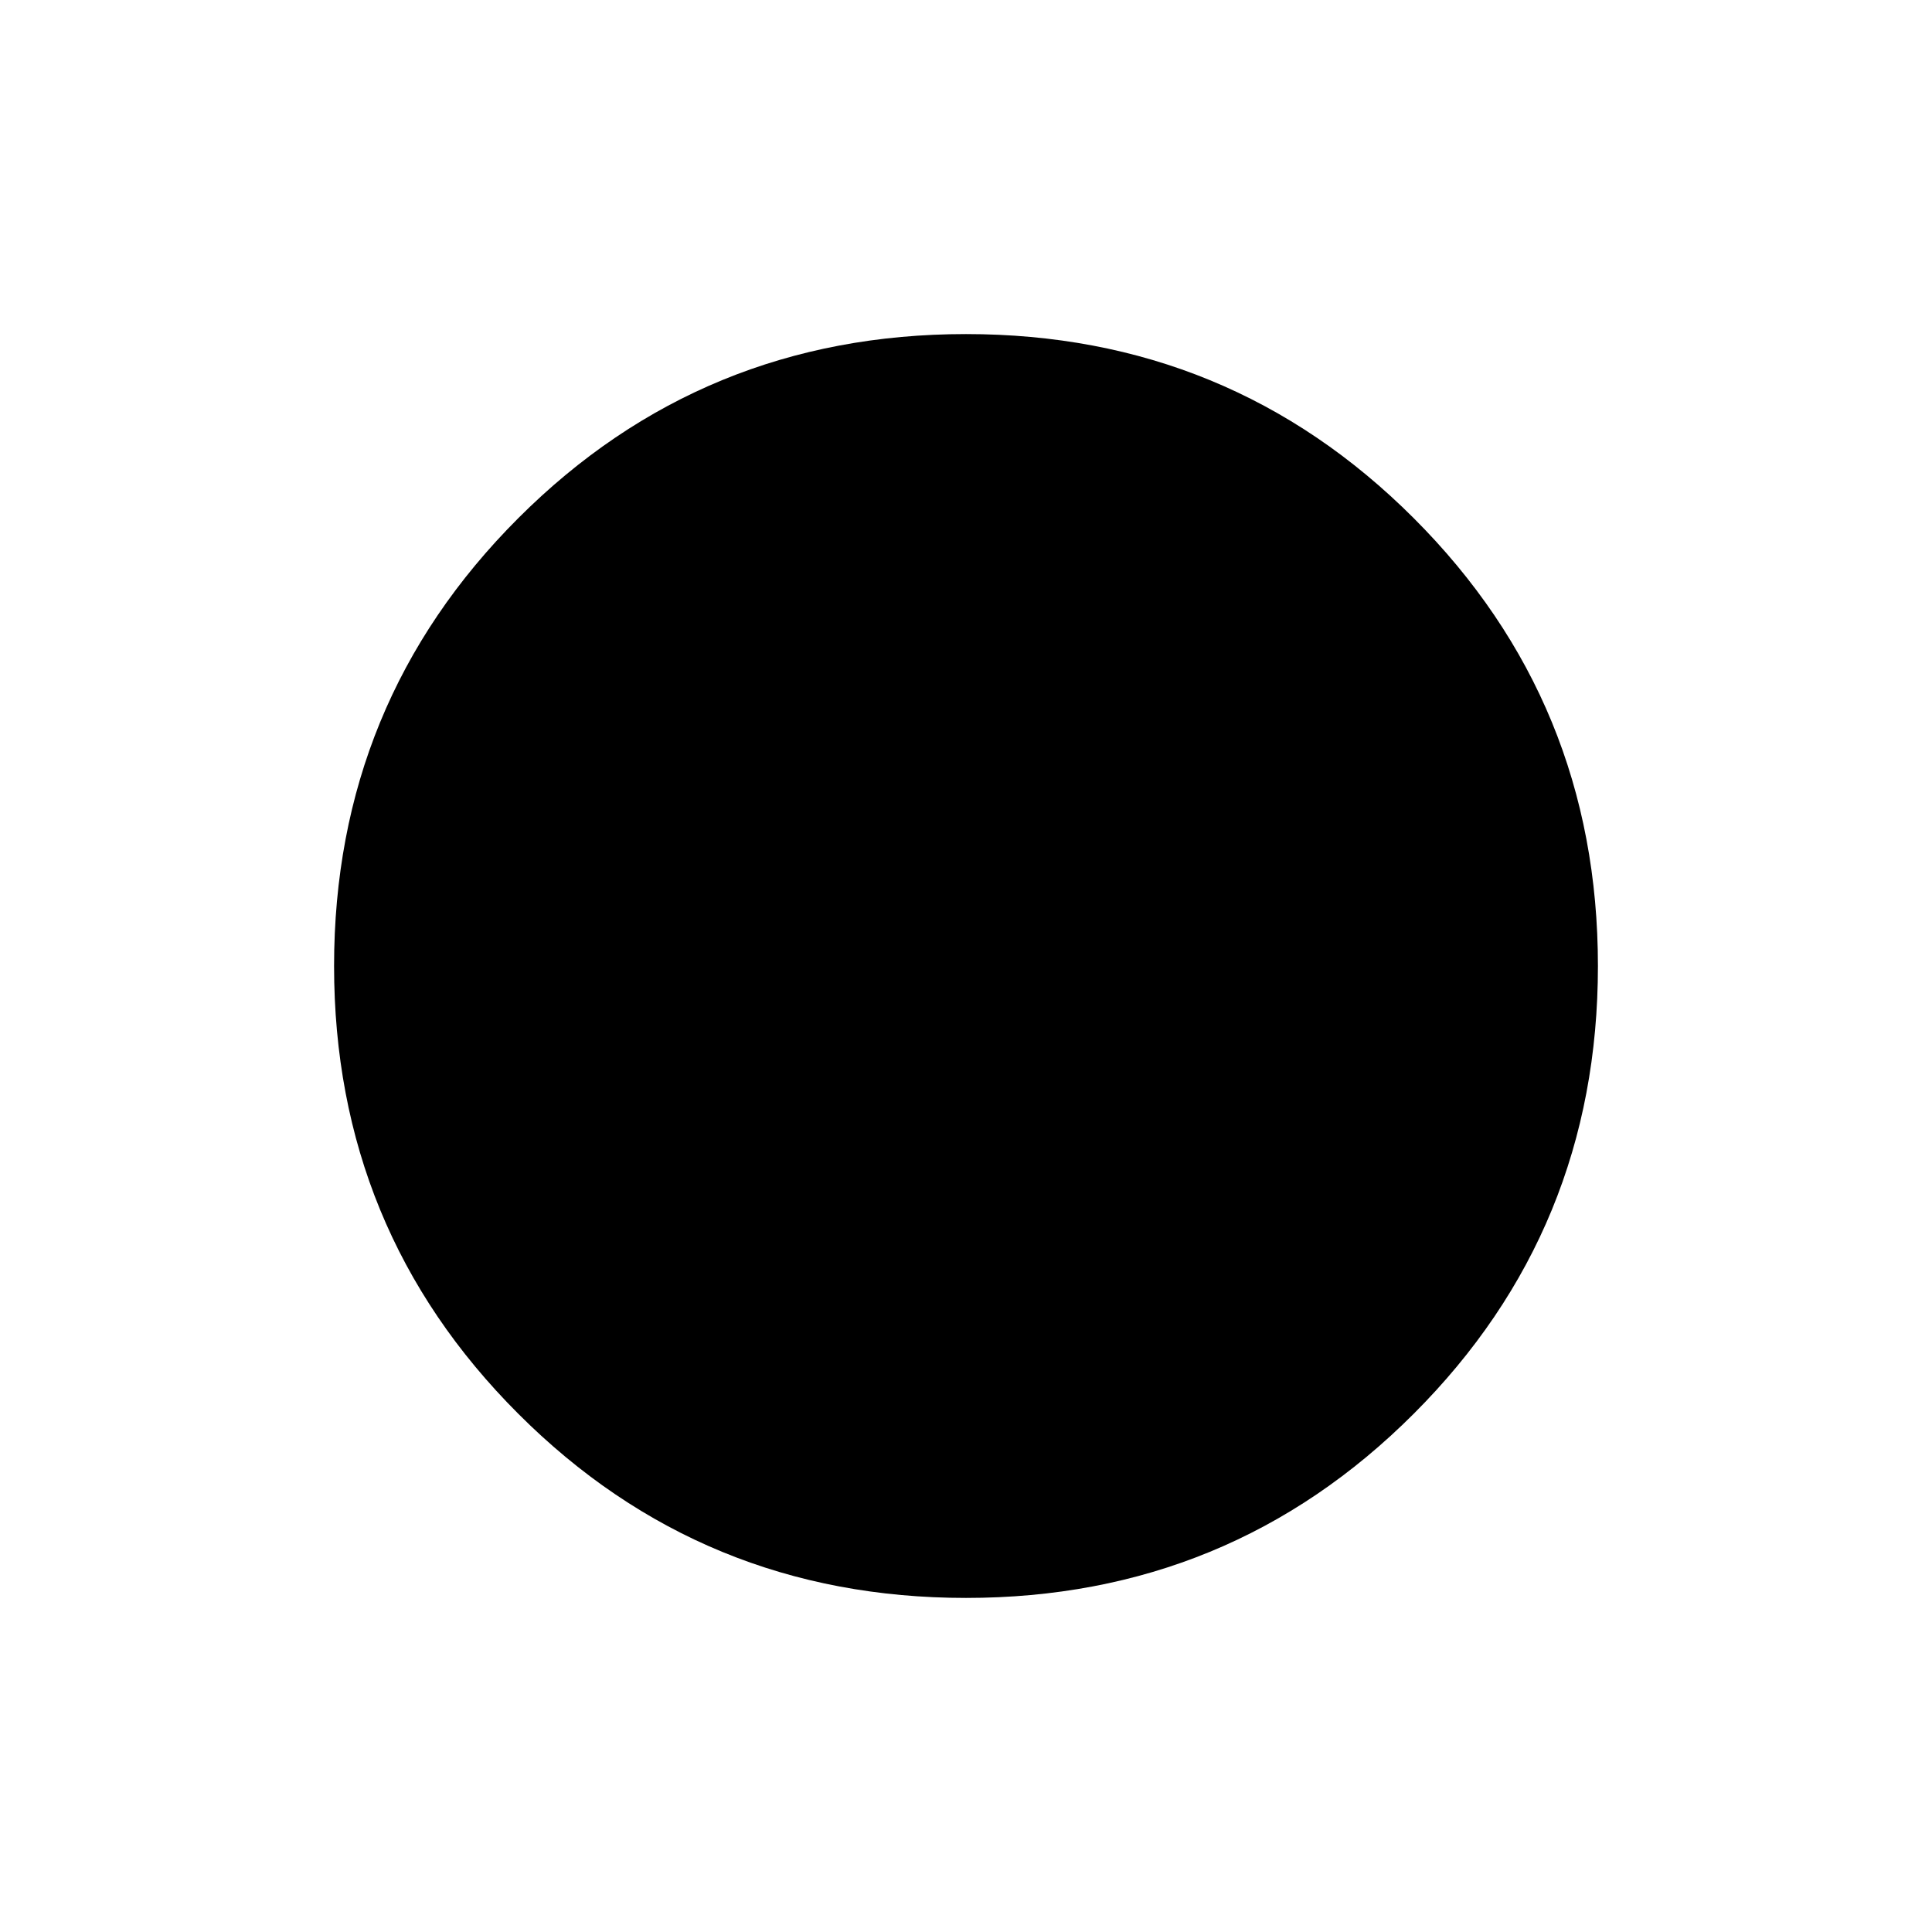 <svg xmlns="http://www.w3.org/2000/svg" height="24" width="24"><path d="M12 19.85Q8.725 19.85 6.438 17.562Q4.15 15.275 4.15 12Q4.15 8.725 6.438 6.437Q8.725 4.15 12 4.15Q15.275 4.15 17.562 6.437Q19.85 8.725 19.85 12Q19.85 15.275 17.562 17.562Q15.275 19.85 12 19.85Z"/></svg>